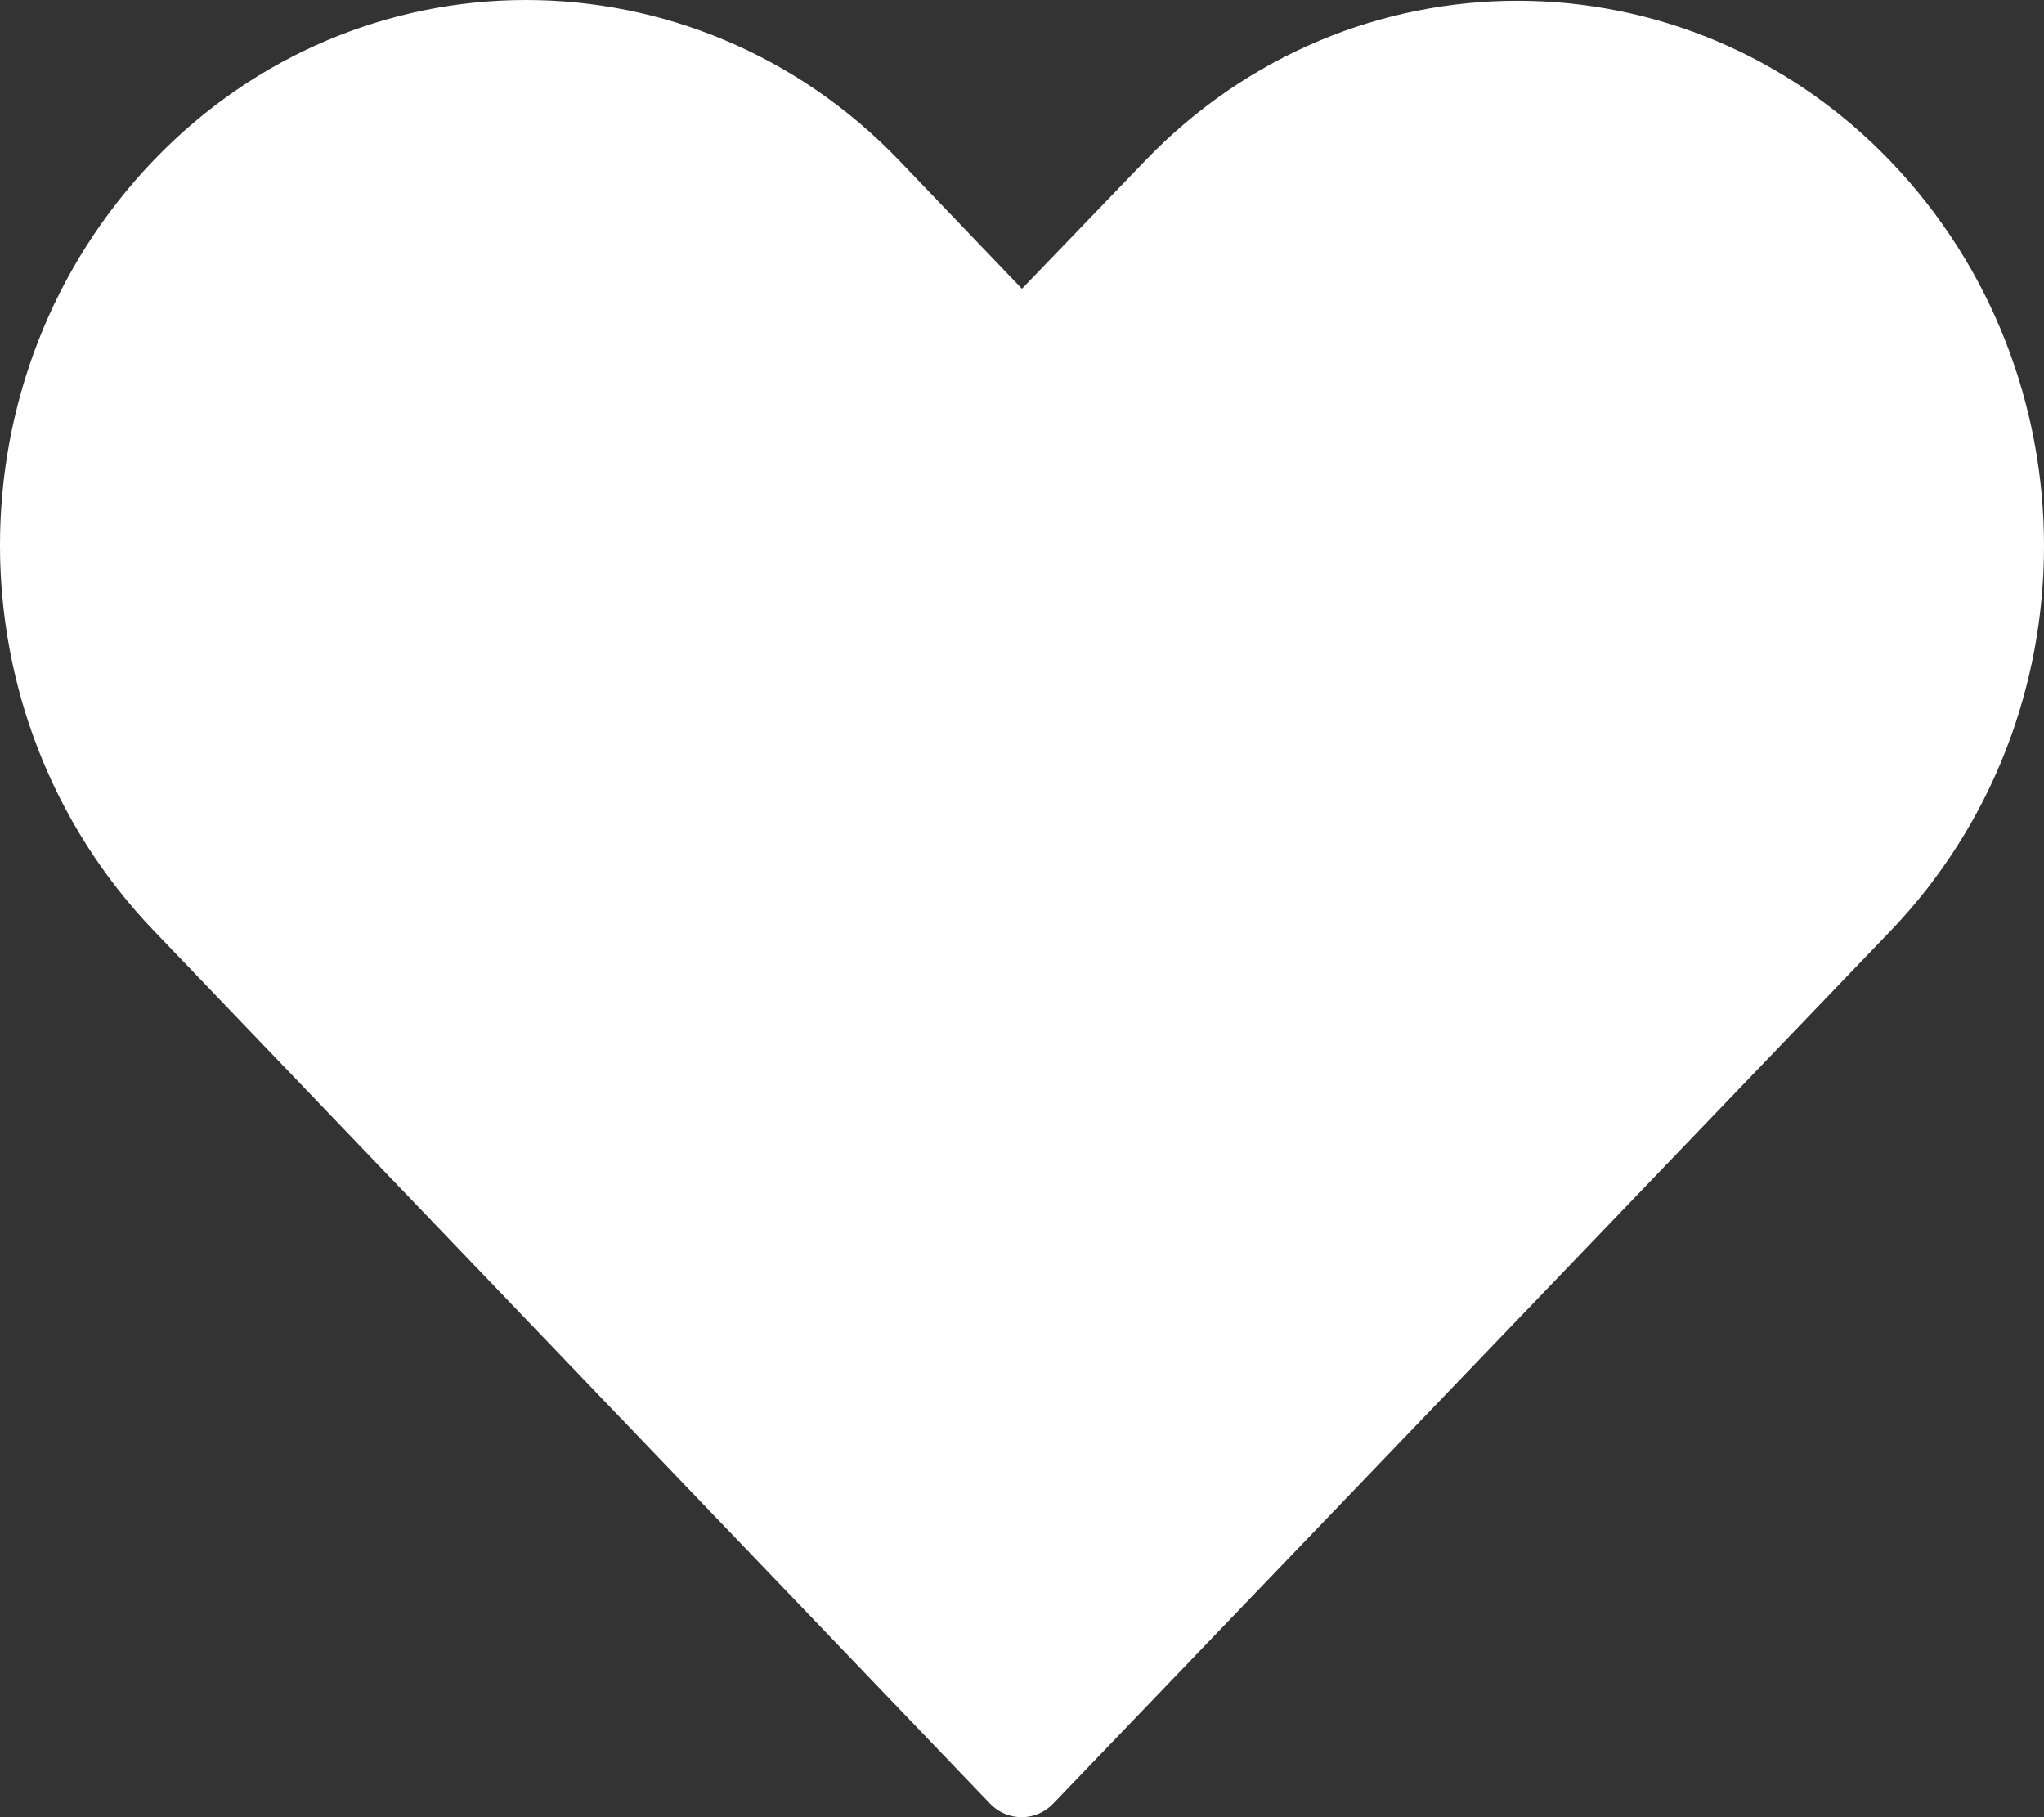<?xml version="1.0" encoding="UTF-8"?>
<svg width="72px" height="64px" viewBox="0 0 72 64" version="1.1" xmlns="http://www.w3.org/2000/svg" xmlns:xlink="http://www.w3.org/1999/xlink">
    <rect x="0" y="0" width="72" height="64" fill="#333333" stroke="none"/>
    <!-- Generator: Sketch 54 (76480) - https://sketchapp.com -->
    <title>icLikeCarouselDsk</title>
    <desc>Created with Sketch.</desc>
    <defs>
        <path d="M5.414,5.645 C9.025,1.883 13.774,-3.41060513e-13 18.528,-2.54410427e-13 C23.283,-2.54410427e-13 28.055,1.883 31.667,5.645 L35.998,10.17 L40.33,5.669 C47.553,-1.855 59.36,-1.854 66.583,5.669 C73.806,13.192 73.806,25.275 66.583,32.798 C56.753,43.036 46.929,53.285 37.099,63.523 C36.81,63.828 36.408,64 35.987,64 C35.565,64 35.163,63.828 34.874,63.523 L5.414,32.774 C-1.801,25.245 -1.809,13.168 5.414,5.645 Z" id="path-1"></path>
    </defs>
    <g id="RHP-Search--Desktop-v2" stroke="none" stroke-width="1" fill="none" fill-rule="evenodd">
        <mask id="mask-2" fill="white">
            <use xlink:href="#path-1"></use>
        </mask>
        <use id="icLikeCarouselDsk" fill="#FFFFFF" fill-rule="nonzero" xlink:href="#path-1"></use>
    </g>
</svg>